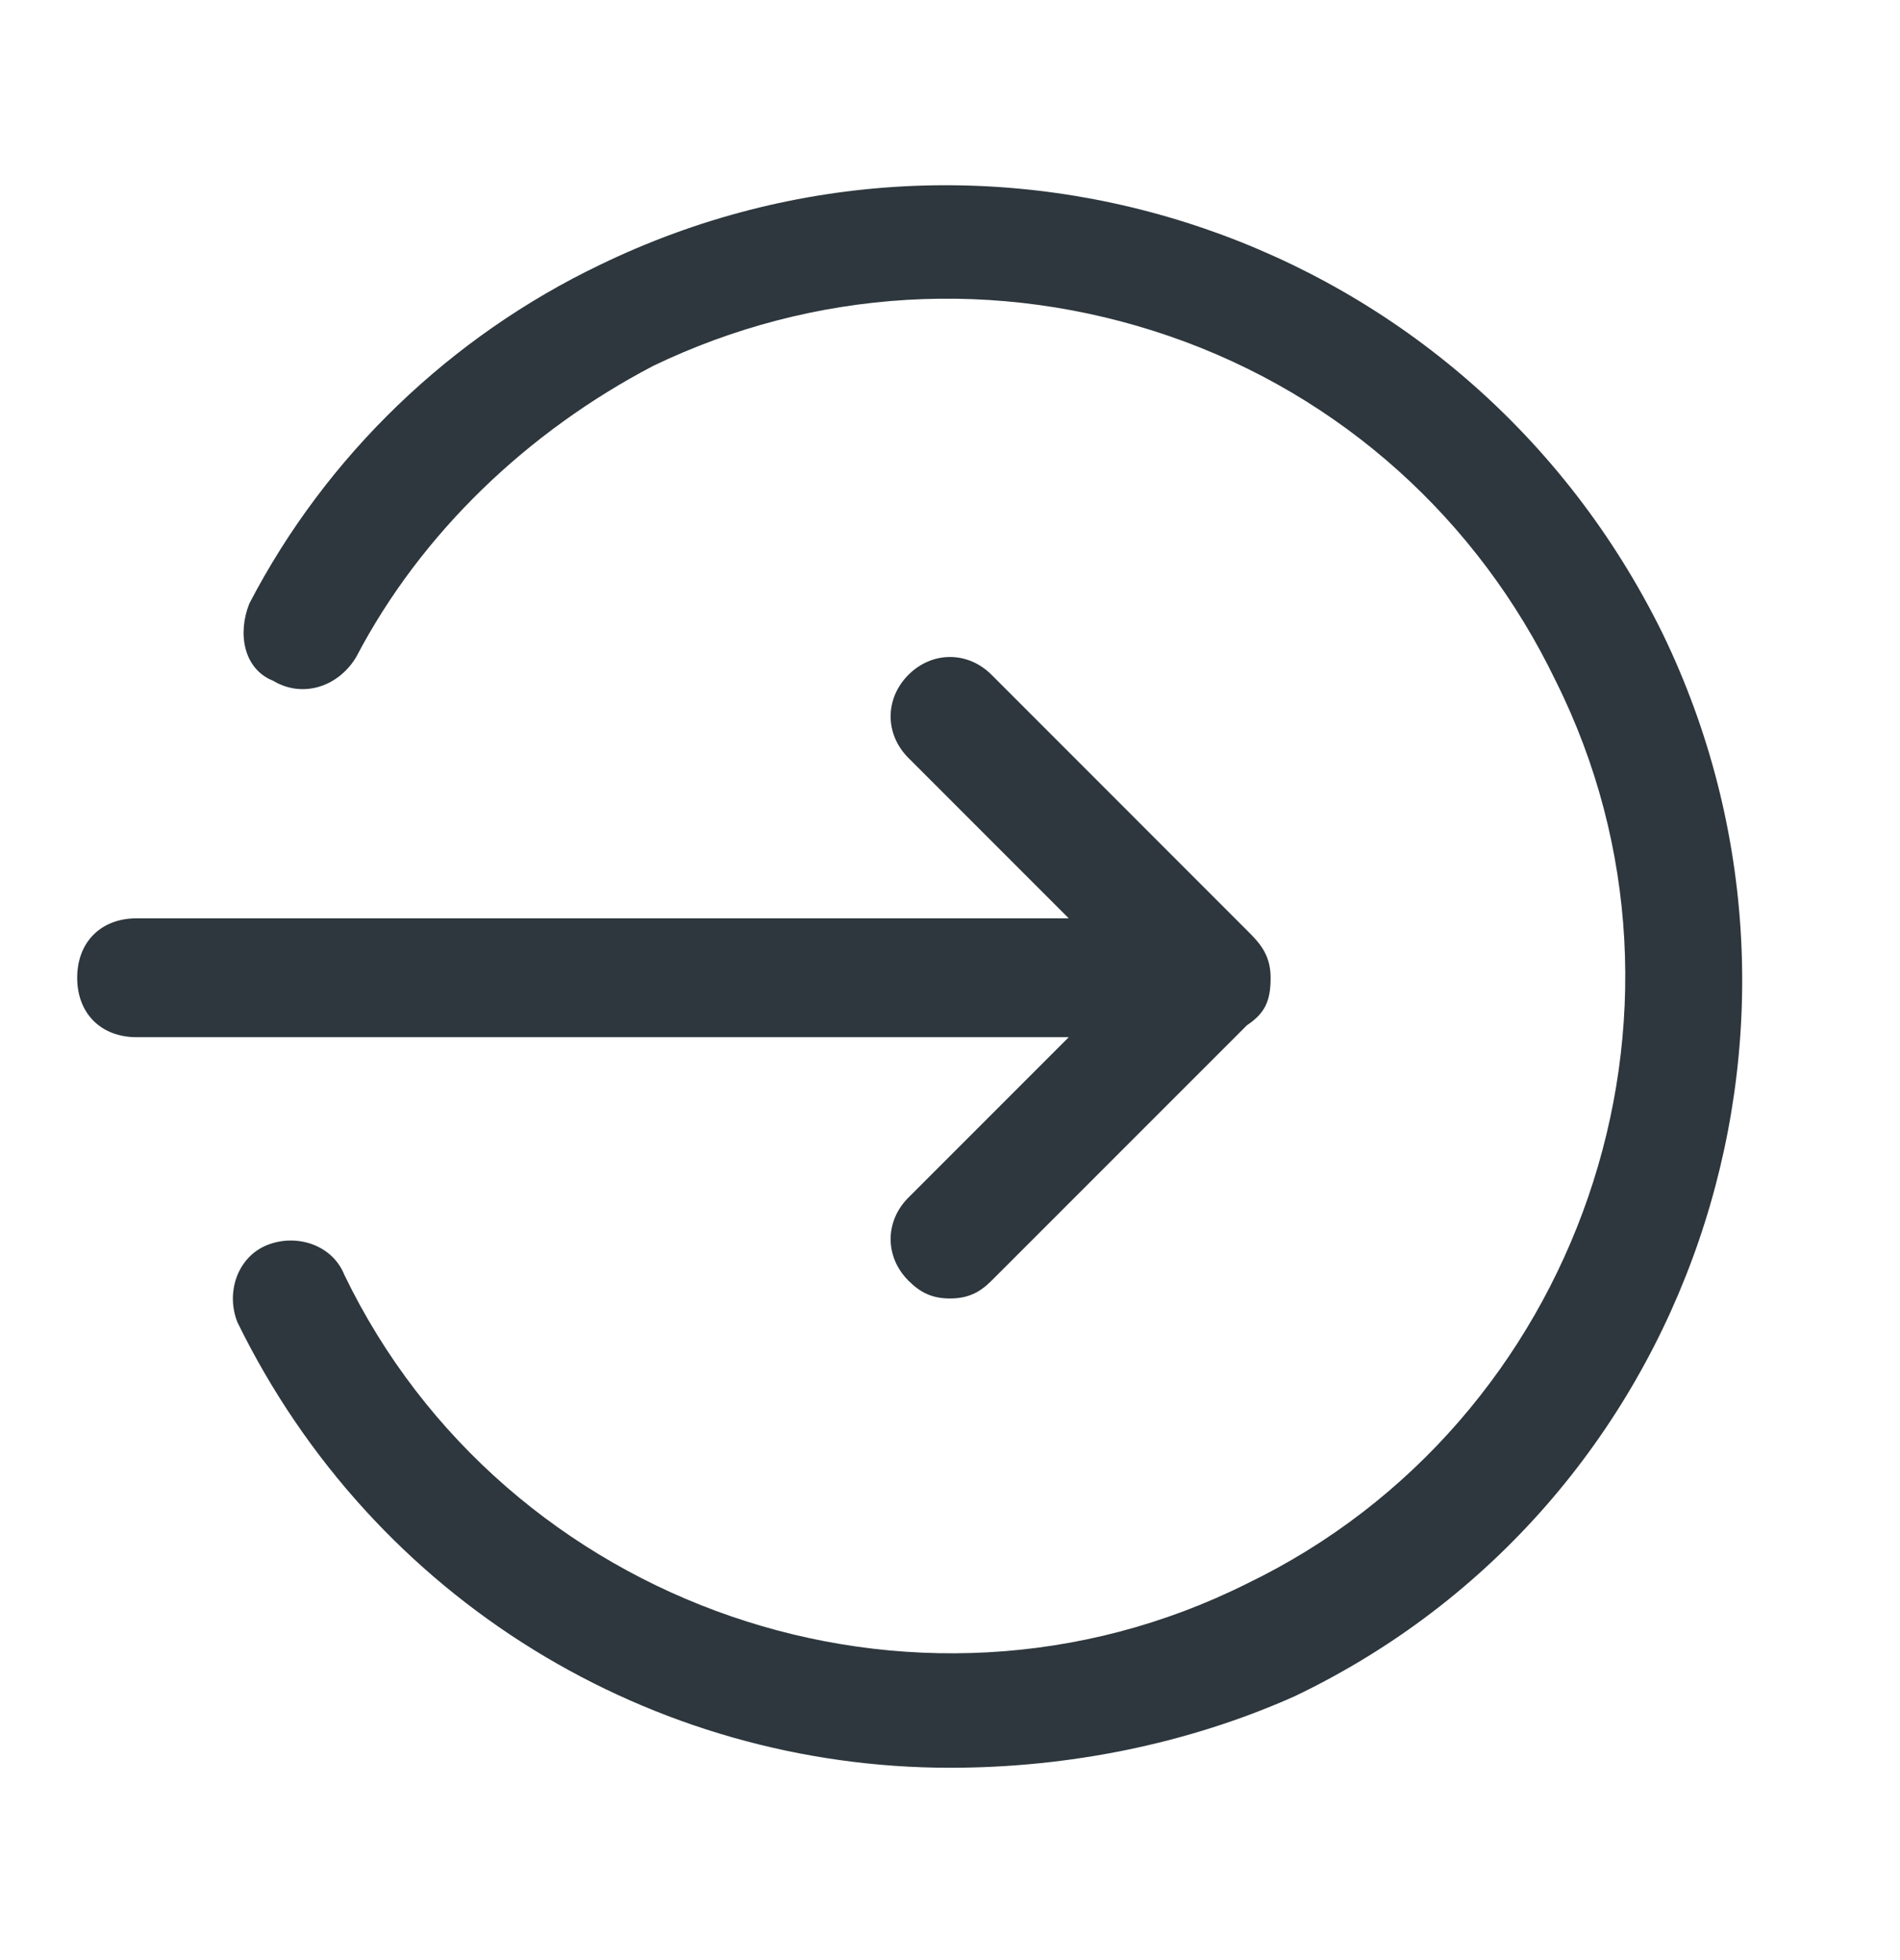 <svg width="32" height="33" viewBox="0 0 32 33" fill="none" xmlns="http://www.w3.org/2000/svg">
<path d="M15.3 20.162C14.9 20.561 14.9 21.162 15.3 21.561C15.5 21.762 15.7 21.861 16 21.861C16.3 21.861 16.5 21.762 16.7 21.561L21 17.262C21.3 17.061 21.4 16.861 21.4 16.462C21.4 16.061 21.2 15.861 21 15.662L16.7 11.361C16.3 10.961 15.7 10.961 15.3 11.361C14.9 11.761 14.9 12.361 15.3 12.761L18 15.461H2.3C1.7 15.461 1.3 15.861 1.3 16.462C1.3 17.061 1.7 17.462 2.3 17.462H18L15.3 20.162Z" fill="#2D373D"/>
<path d="M28 10.662C24.7 3.961 16.7 1.261 10.1 4.461C7.599 5.661 5.499 7.661 4.199 10.162C3.999 10.662 4.099 11.261 4.599 11.461C5.099 11.761 5.699 11.562 5.999 11.062C7.099 8.961 8.899 7.261 10.999 6.161C13.7 4.861 16.799 4.661 19.7 5.661C22.599 6.661 24.899 8.761 26.2 11.461C29 17.061 26.599 23.962 21 26.662C15.399 29.462 8.499 27.061 5.799 21.462C5.599 20.962 4.999 20.762 4.499 20.962C3.999 21.162 3.799 21.762 3.999 22.262C6.299 26.962 10.999 29.762 15.999 29.762C18 29.762 20 29.361 21.799 28.561C28.5 25.361 31.2 17.262 28 10.662Z" fill="#2D373D"/>
</svg>
